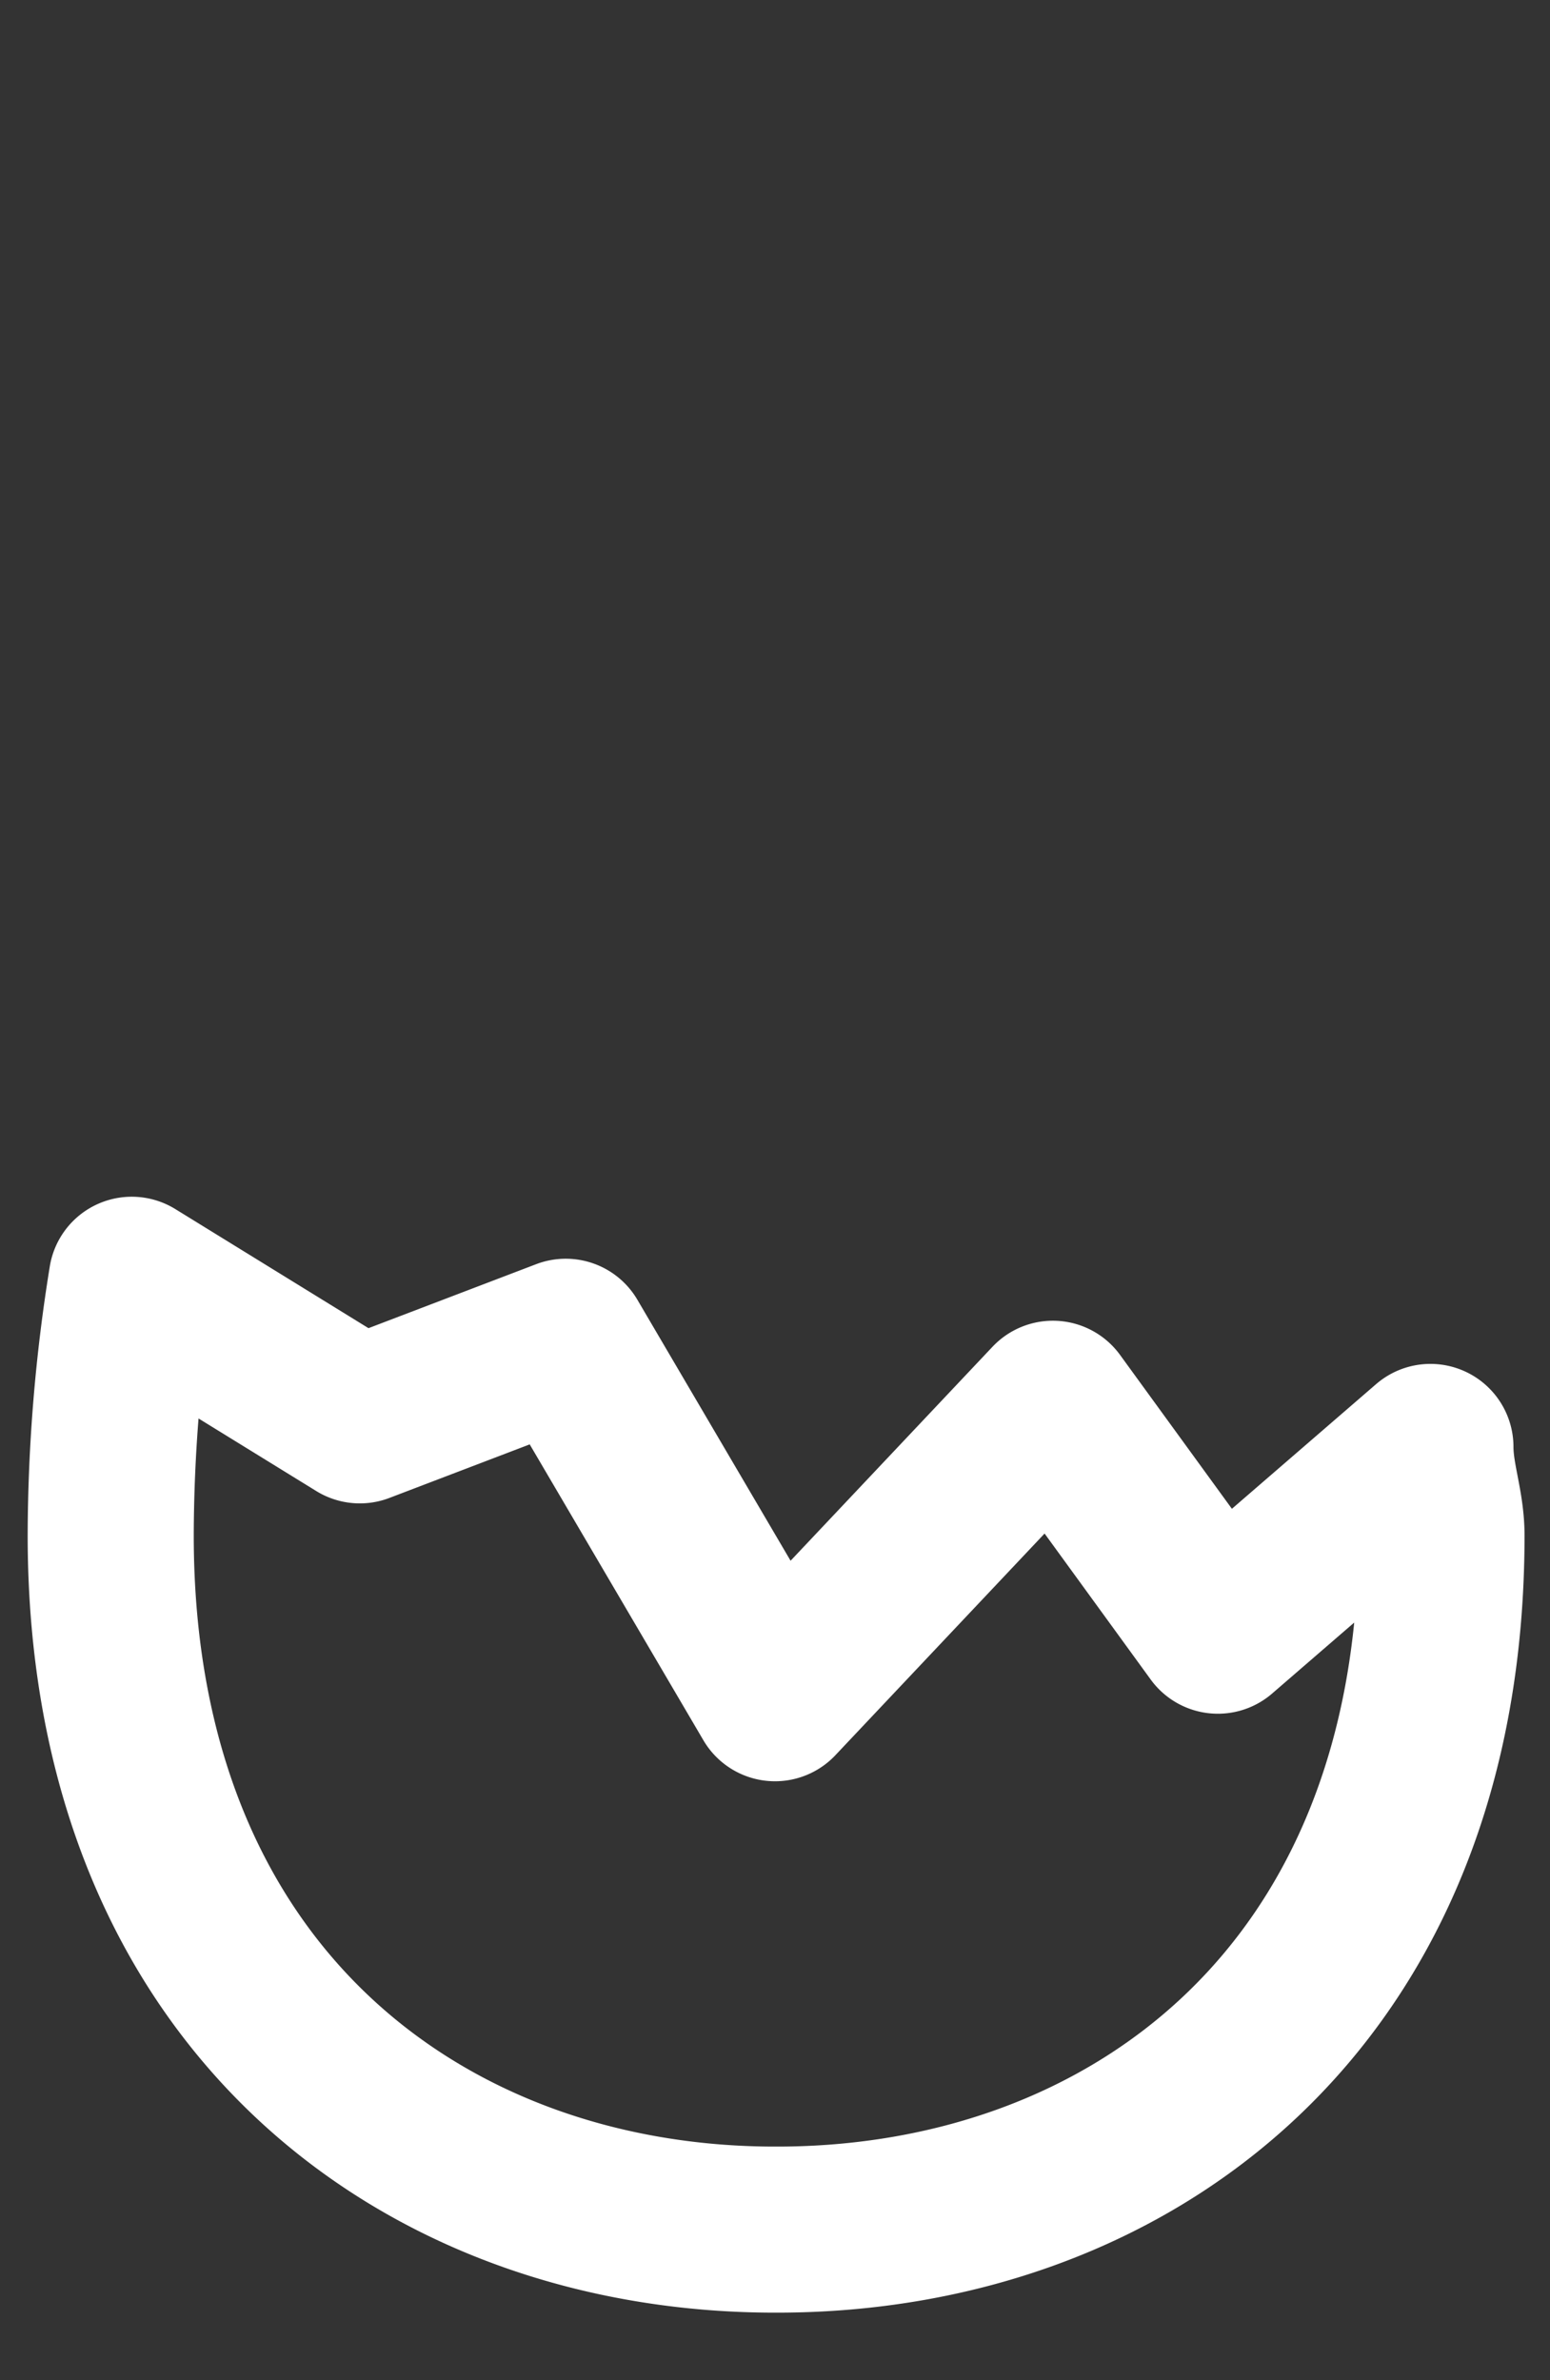<svg xmlns="http://www.w3.org/2000/svg" viewBox="0 0 14 21.5"><rect x="0" y="0" width="14" height="21.5" fill="#333333" stroke="none"/><g id="Layer_7" data-name="Layer 7"><path d="M1.19,11.56l2.06,1.27,1.86-.71L7,15.34l2.51-2.66L11,14.73l1.92-1.66h0c0,.28.1.52.1.8,0,4.19-2.84,6.27-6,6.27H7c-3.15,0-6-2.08-6-6.27a14.6,14.6,0,0,1,.19-2.31Z" style="fill:none;stroke:#FFF;stroke-linecap:round;stroke-linejoin:round;stroke-width:1.5px"/></g></svg>